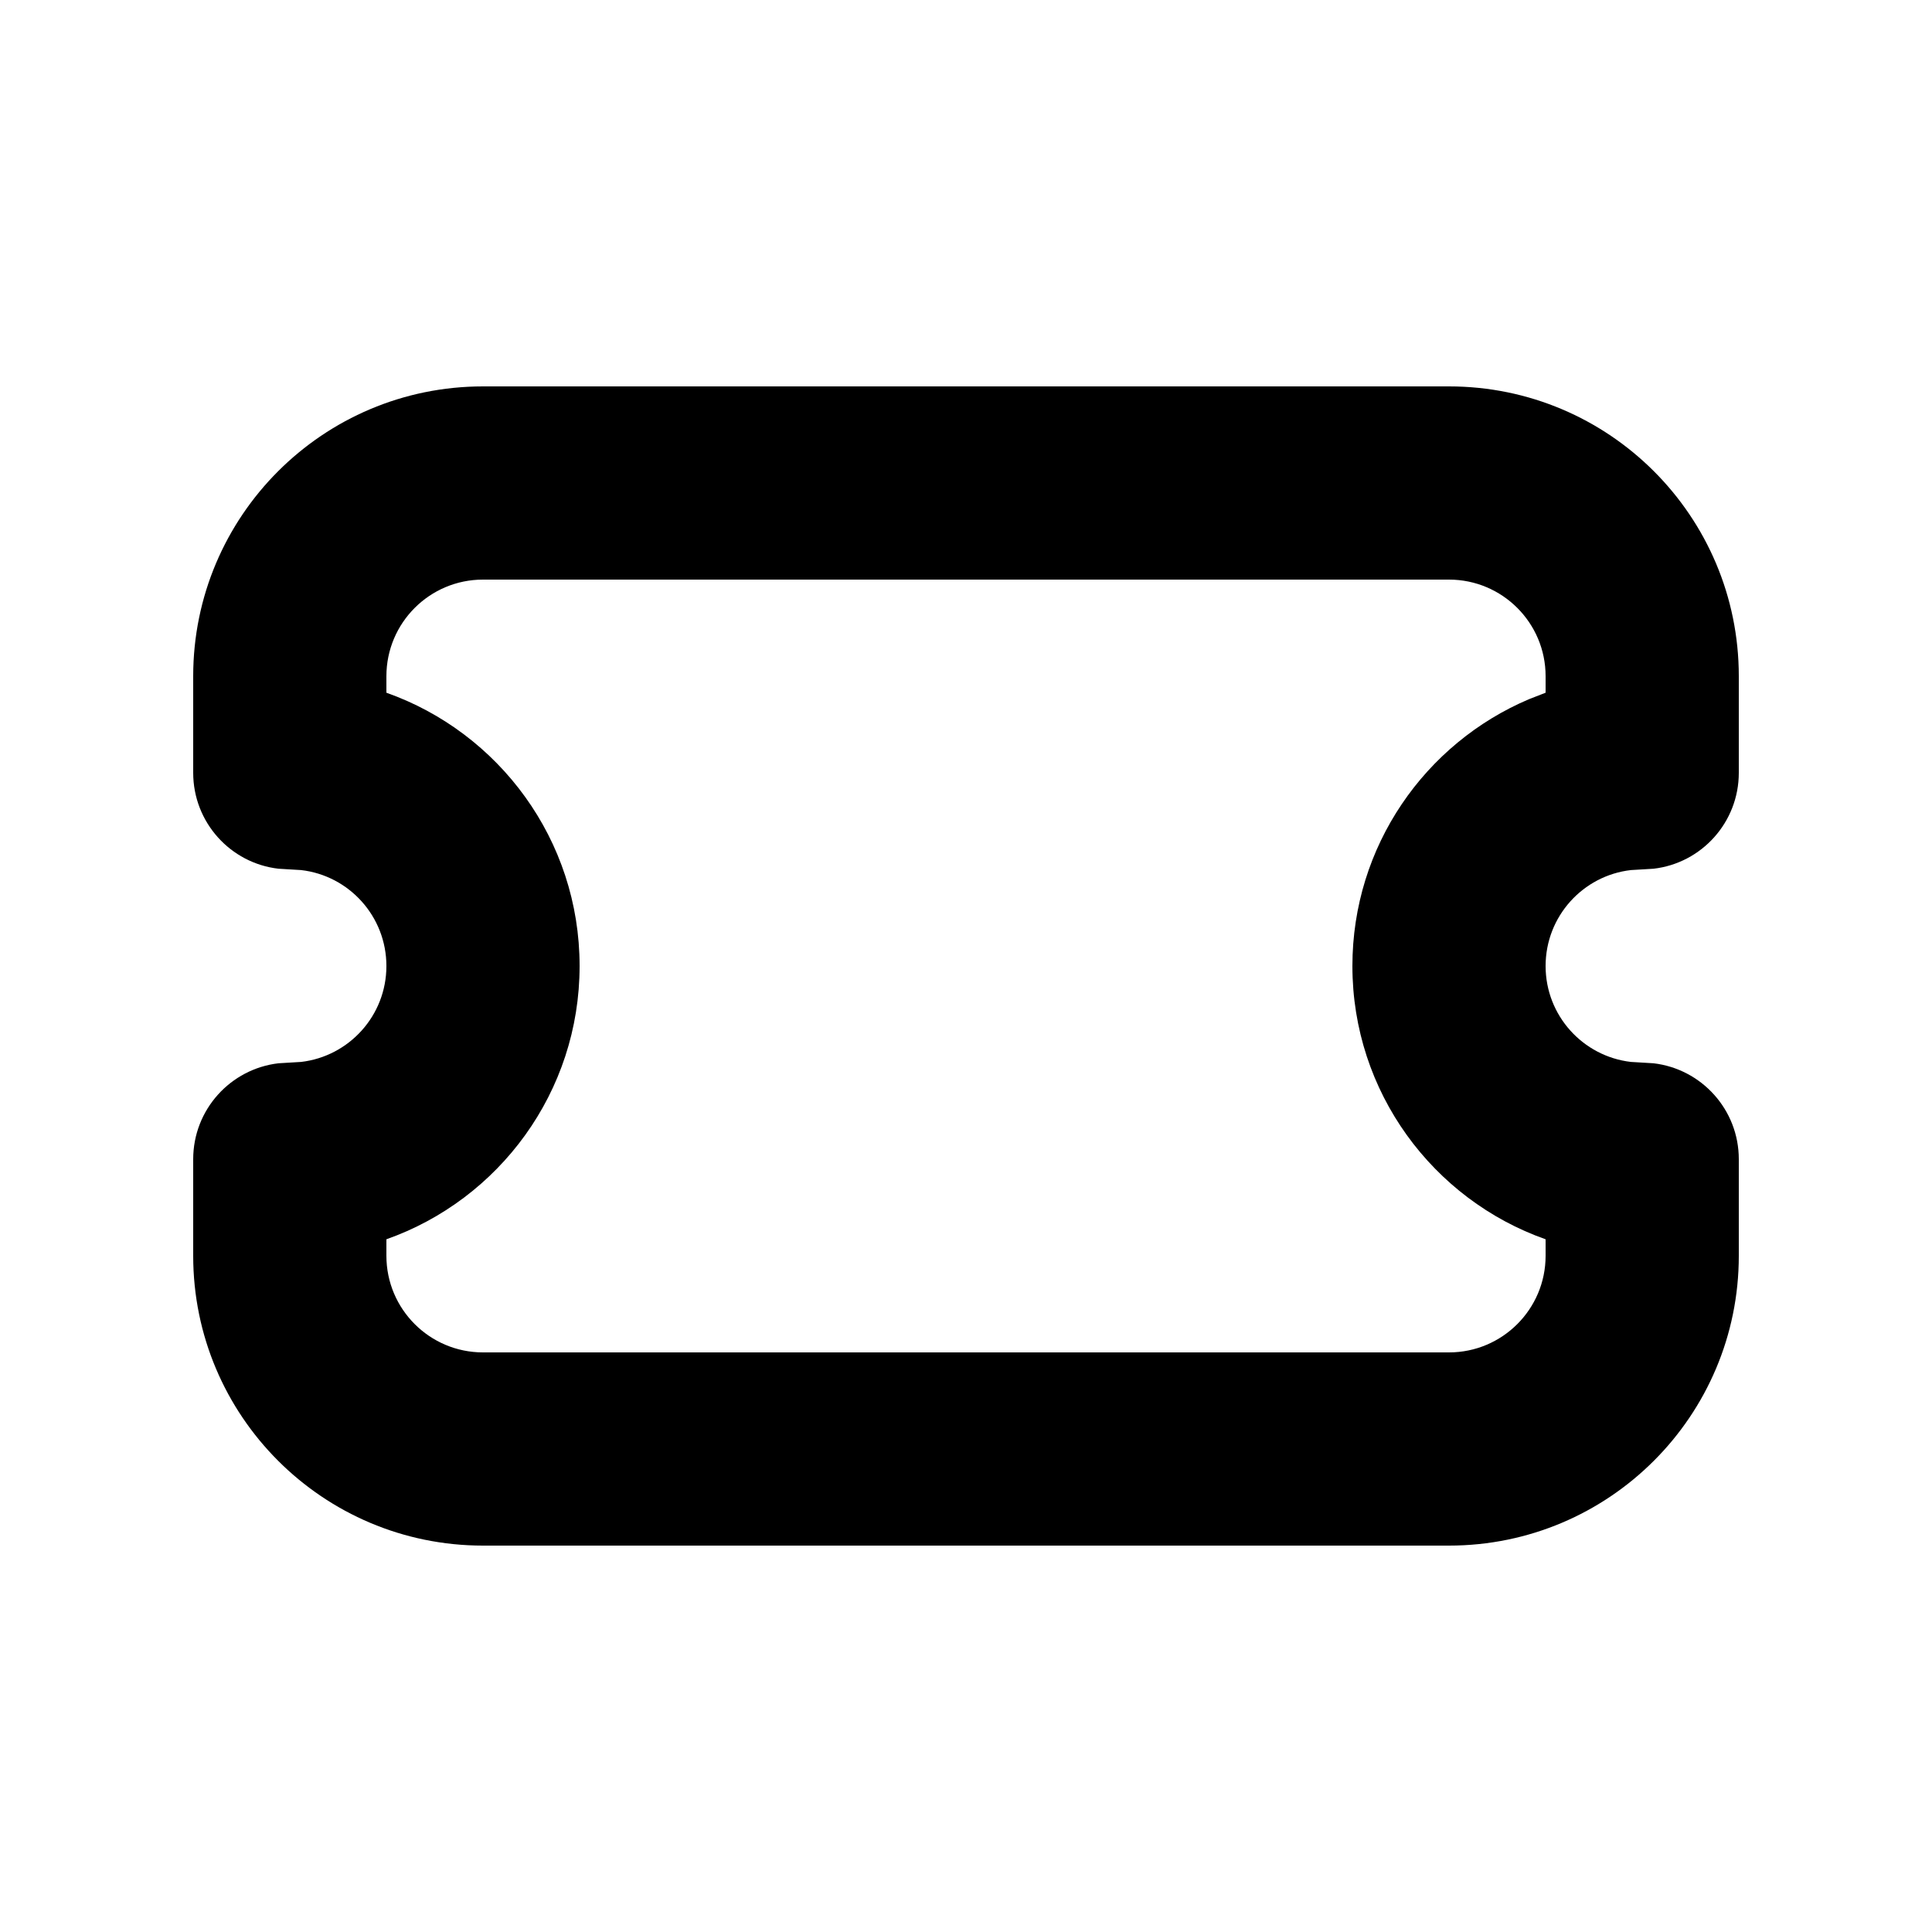 <svg width="20" height="20" viewBox="0 0 20 20" fill="none" xmlns="http://www.w3.org/2000/svg">
<path fill-rule="evenodd" clip-rule="evenodd" d="M15 4C16.657 4 18 5.343 18 7V8C18 8.513 17.614 8.936 17.117 8.993L16.883 9.007C16.386 9.064 16 9.487 16 10C16 10.513 16.386 10.935 16.883 10.993L17.117 11.007C17.614 11.065 18 11.487 18 12V13C18 14.657 16.657 16 15 16H5C3.343 16 2 14.657 2 13V12C2 11.487 2.386 11.065 2.883 11.007L3.117 10.993C3.614 10.935 4 10.513 4 10C4 9.487 3.614 9.064 3.117 9.007L2.883 8.993C2.386 8.936 2 8.513 2 8V7C2 5.343 3.343 4 5 4H15ZM16 7C16 6.448 15.552 6 15 6H5C4.448 6 4 6.448 4 7V7.171C5.165 7.583 6 8.694 6 10C6 11.306 5.165 12.418 4 12.829V13C4 13.552 4.448 14 5 14H15C15.552 14 16 13.552 16 13V12.829C14.835 12.418 14 11.306 14 10C14 8.759 14.753 7.694 15.828 7.238L16 7.171V7Z" fill="black"/>
</svg>
